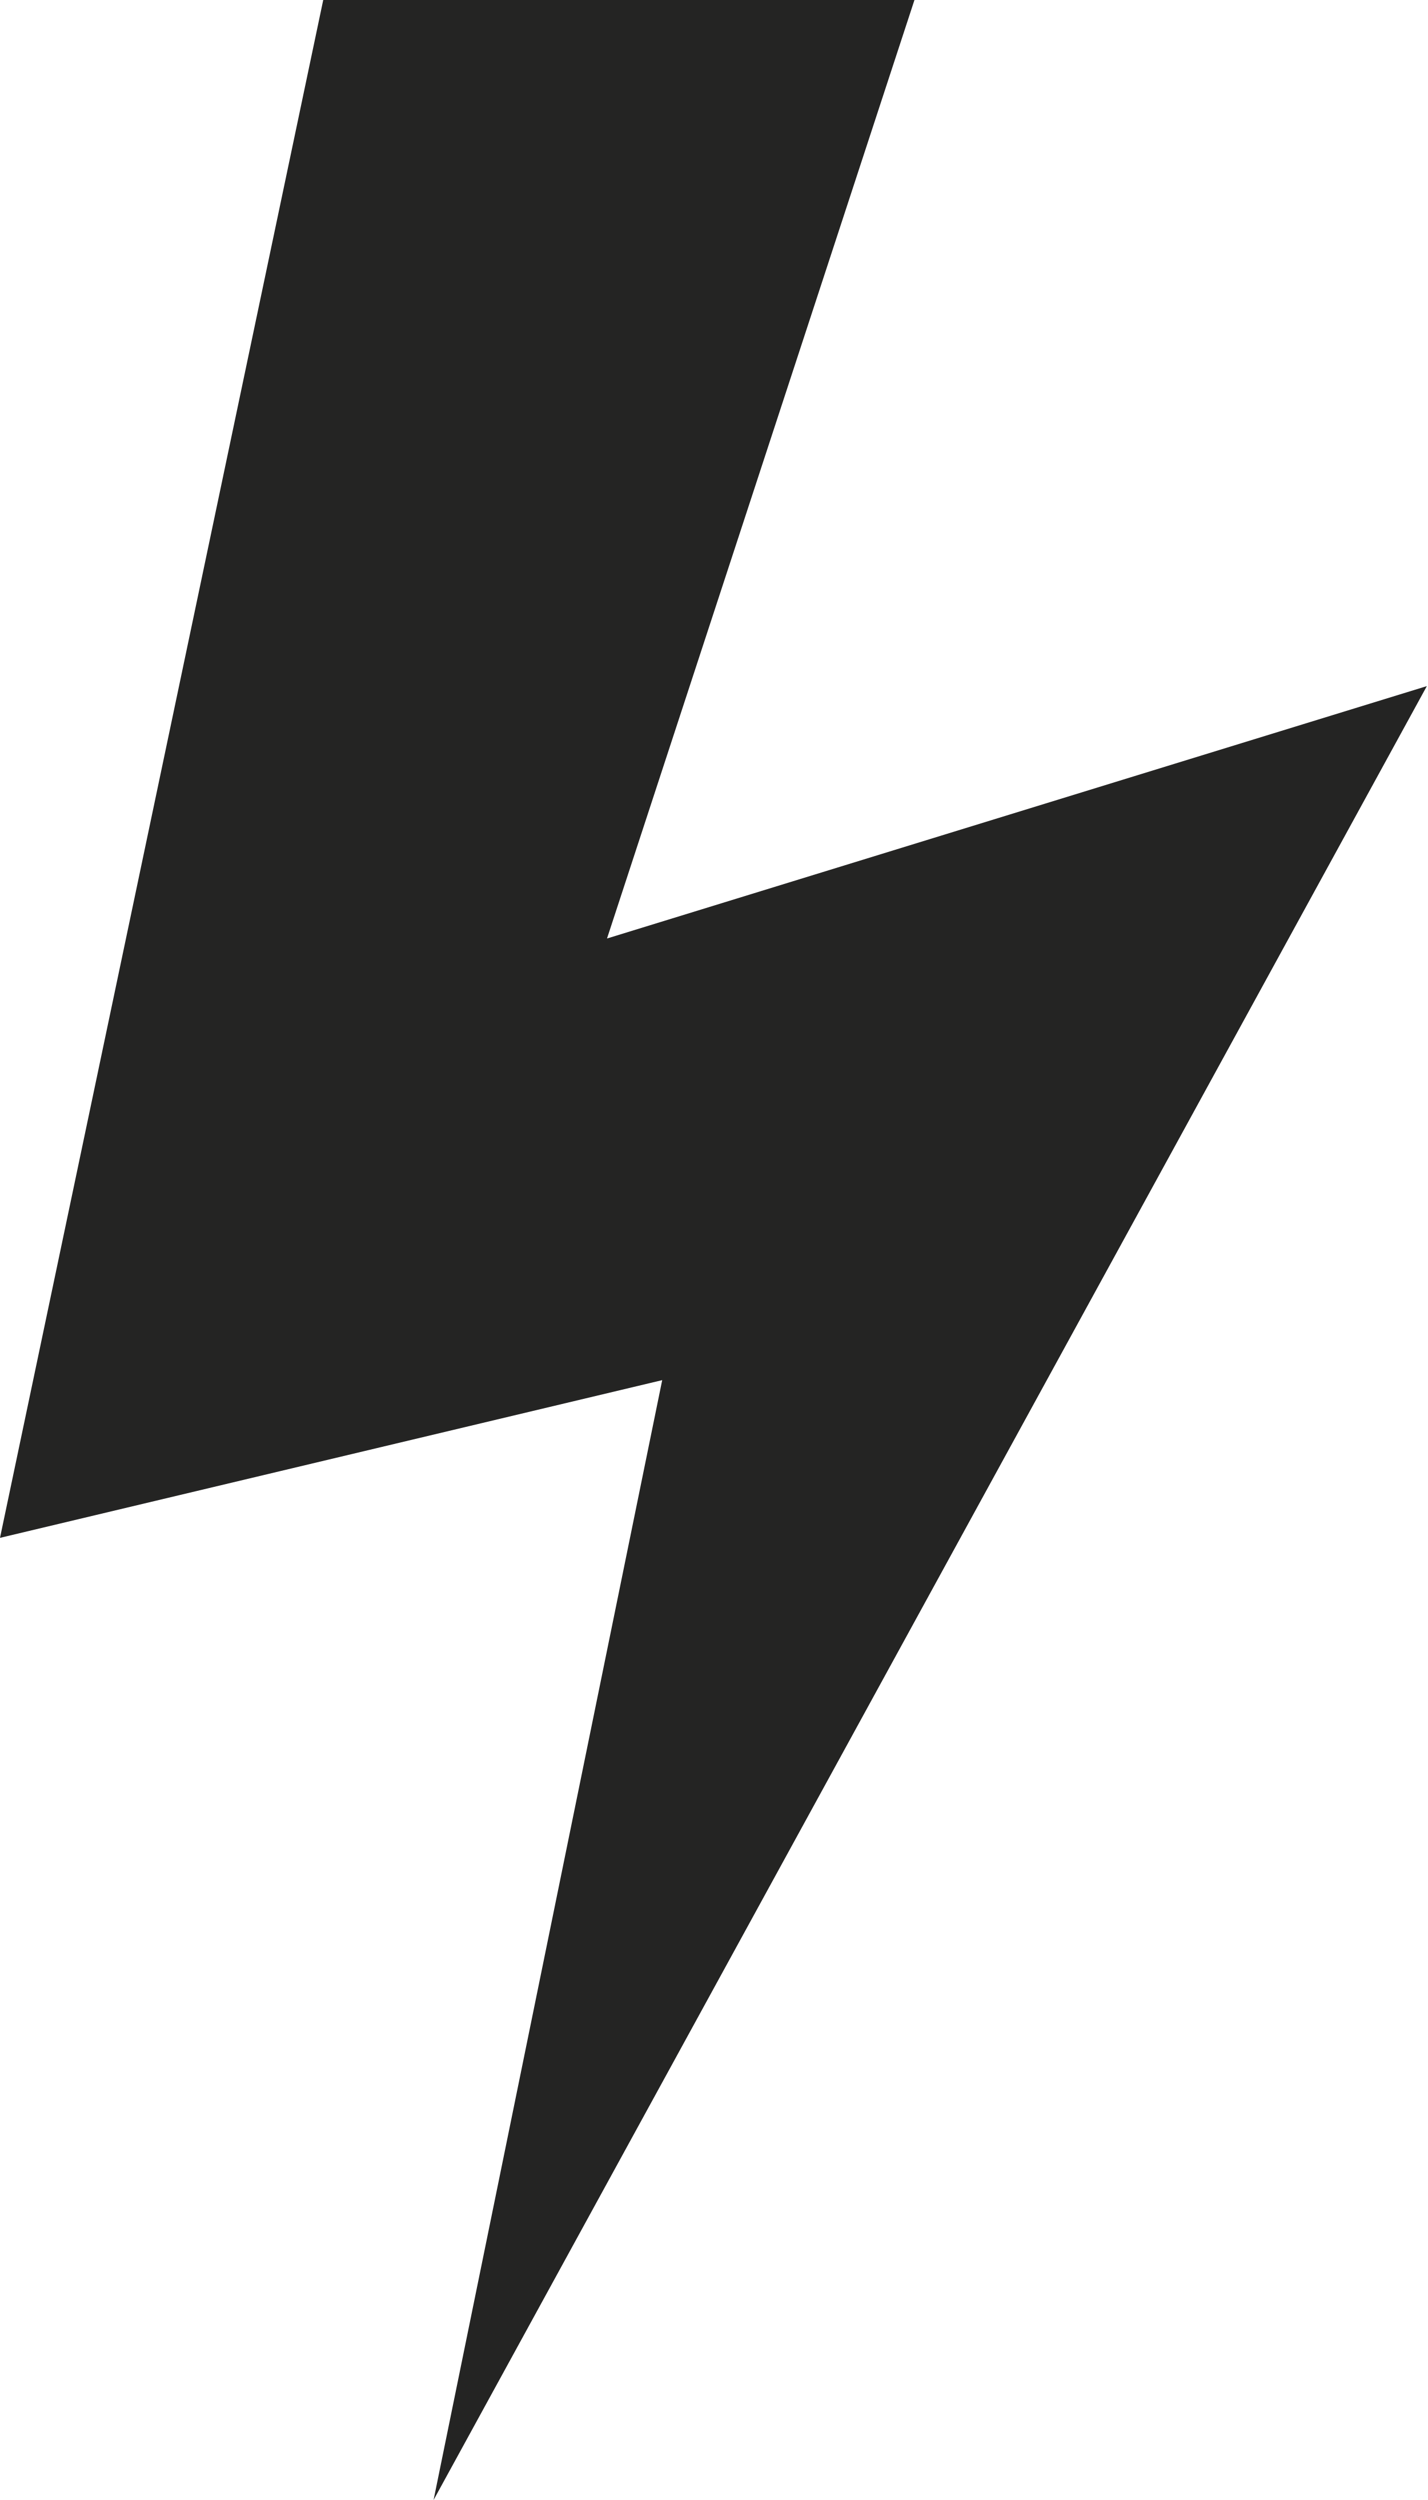 <?xml version="1.0" encoding="UTF-8"?>
<svg width="40px" height="70px" viewBox="0 0 40 70" version="1.1" xmlns="http://www.w3.org/2000/svg" xmlns:xlink="http://www.w3.org/1999/xlink">
    <title>Electricity</title>
    <g id="Mobile" stroke="none" stroke-width="1" fill="none" fill-rule="evenodd">
        <g id="Instant-Price---Roofing:-Step-3-of-5" transform="translate(-33, -544)" fill="#242423">
            <polygon id="Electricity" points="42.054 544 58.615 544 50.003 570.278 72.968 563.211 45.145 614 51.549 582.644 33 587.06"></polygon>
        </g>
    </g>
</svg>
